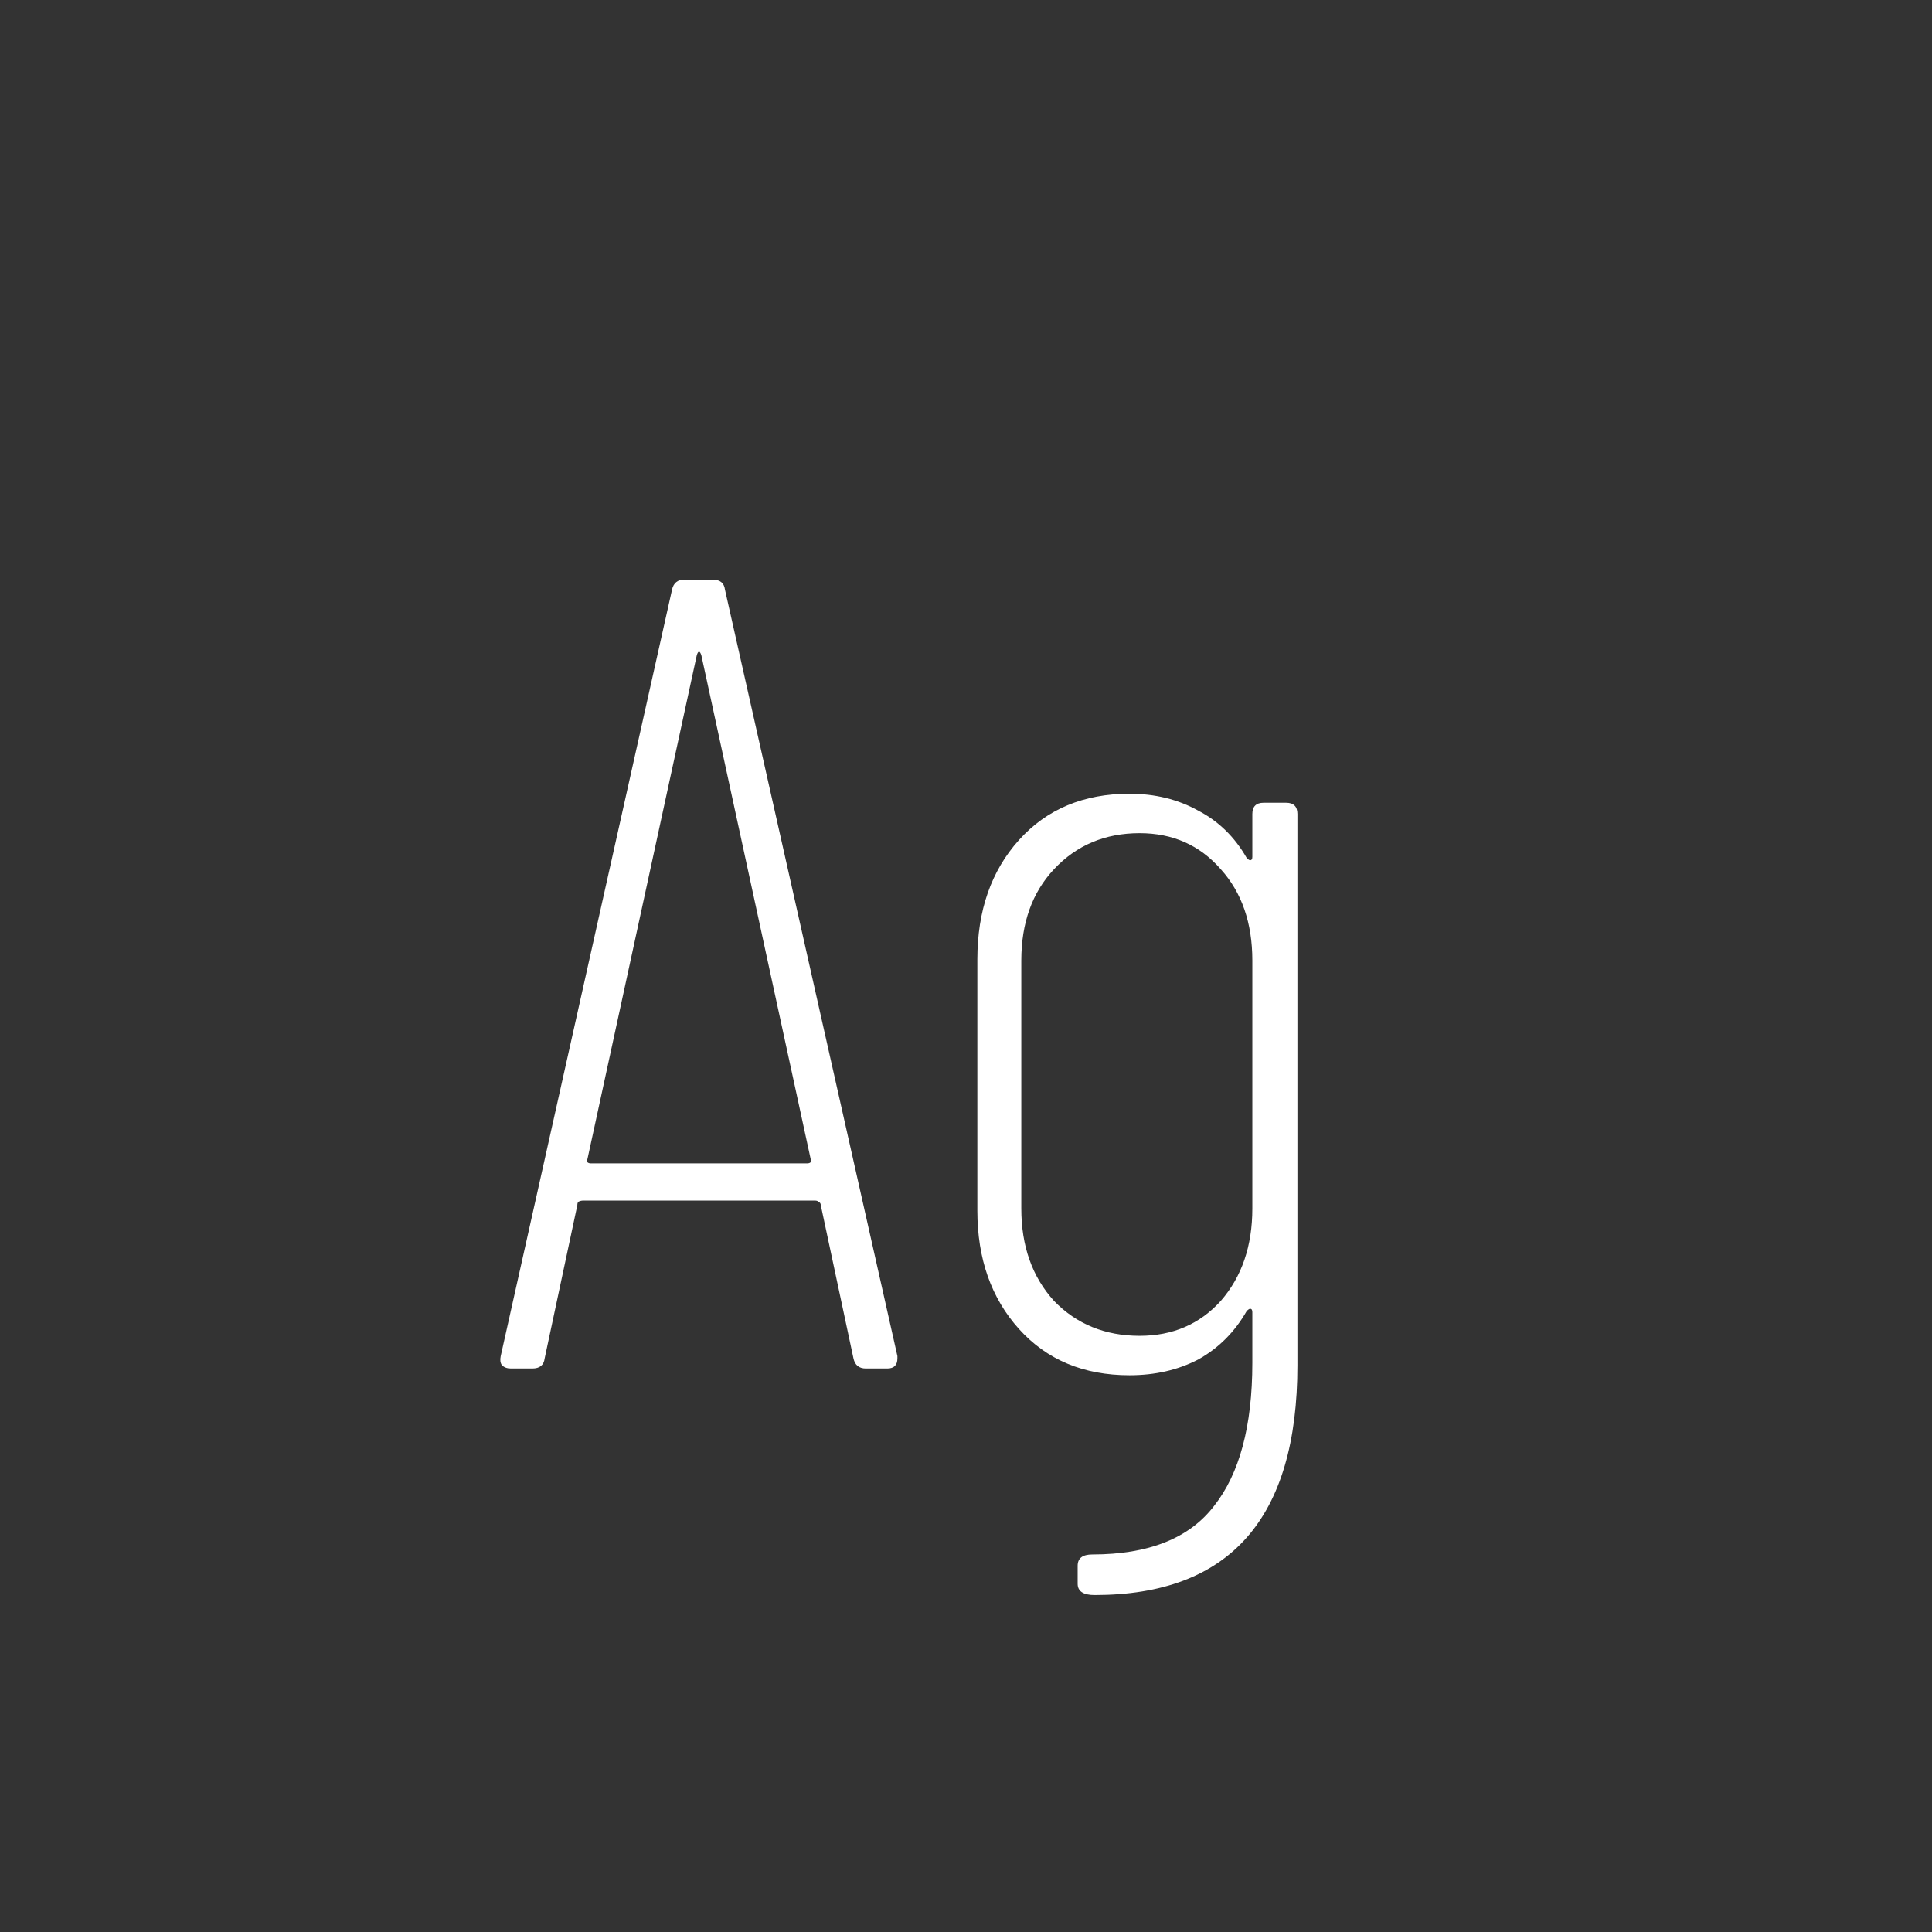 <svg width="24" height="24" viewBox="0 0 24 24" fill="none" xmlns="http://www.w3.org/2000/svg">
<rect x="0" y="0" width="24" height="24" fill="#333333" stroke="none"/>
<path d="M10.756 17C10.672 17 10.62 16.958 10.602 16.874L10.196 14.97C10.196 14.951 10.186 14.937 10.168 14.928C10.158 14.919 10.144 14.914 10.126 14.914H7.242C7.223 14.914 7.204 14.919 7.186 14.928C7.176 14.937 7.172 14.951 7.172 14.97L6.766 16.874C6.756 16.958 6.705 17 6.612 17H6.346C6.299 17 6.262 16.986 6.234 16.958C6.215 16.93 6.21 16.893 6.22 16.846L8.348 7.326C8.366 7.242 8.418 7.2 8.502 7.2H8.852C8.945 7.2 8.996 7.242 9.006 7.326L11.148 16.846V16.874C11.148 16.958 11.106 17 11.022 17H10.756ZM7.298 14.396C7.288 14.405 7.288 14.419 7.298 14.438C7.307 14.447 7.321 14.452 7.34 14.452H10.028C10.046 14.452 10.06 14.447 10.07 14.438C10.079 14.419 10.079 14.405 10.07 14.396L8.712 8.138C8.702 8.11 8.693 8.096 8.684 8.096C8.674 8.096 8.665 8.11 8.656 8.138L7.298 14.396ZM15.557 10.112C15.557 10.019 15.604 9.972 15.697 9.972H15.977C16.07 9.972 16.117 10.019 16.117 10.112V16.958C16.117 18.862 15.277 19.814 13.597 19.814C13.457 19.814 13.387 19.767 13.387 19.674V19.45C13.387 19.357 13.448 19.31 13.569 19.31C14.269 19.31 14.773 19.109 15.081 18.708C15.398 18.307 15.557 17.714 15.557 16.93V16.3C15.557 16.272 15.548 16.258 15.529 16.258C15.52 16.258 15.506 16.267 15.487 16.286C15.338 16.547 15.137 16.748 14.885 16.888C14.633 17.019 14.348 17.084 14.031 17.084C13.462 17.084 13.004 16.893 12.659 16.51C12.314 16.127 12.141 15.637 12.141 15.04V11.918C12.141 11.311 12.314 10.817 12.659 10.434C13.004 10.051 13.462 9.86 14.031 9.86C14.348 9.86 14.633 9.93 14.885 10.07C15.137 10.201 15.338 10.397 15.487 10.658C15.506 10.677 15.52 10.686 15.529 10.686C15.548 10.686 15.557 10.672 15.557 10.644V10.112ZM14.157 16.594C14.568 16.594 14.904 16.449 15.165 16.16C15.426 15.861 15.557 15.479 15.557 15.012V11.932C15.557 11.465 15.426 11.087 15.165 10.798C14.904 10.499 14.568 10.35 14.157 10.35C13.728 10.35 13.373 10.499 13.093 10.798C12.822 11.087 12.687 11.465 12.687 11.932V15.012C12.687 15.479 12.822 15.861 13.093 16.16C13.373 16.449 13.728 16.594 14.157 16.594Z" fill="white"/>
</svg>

